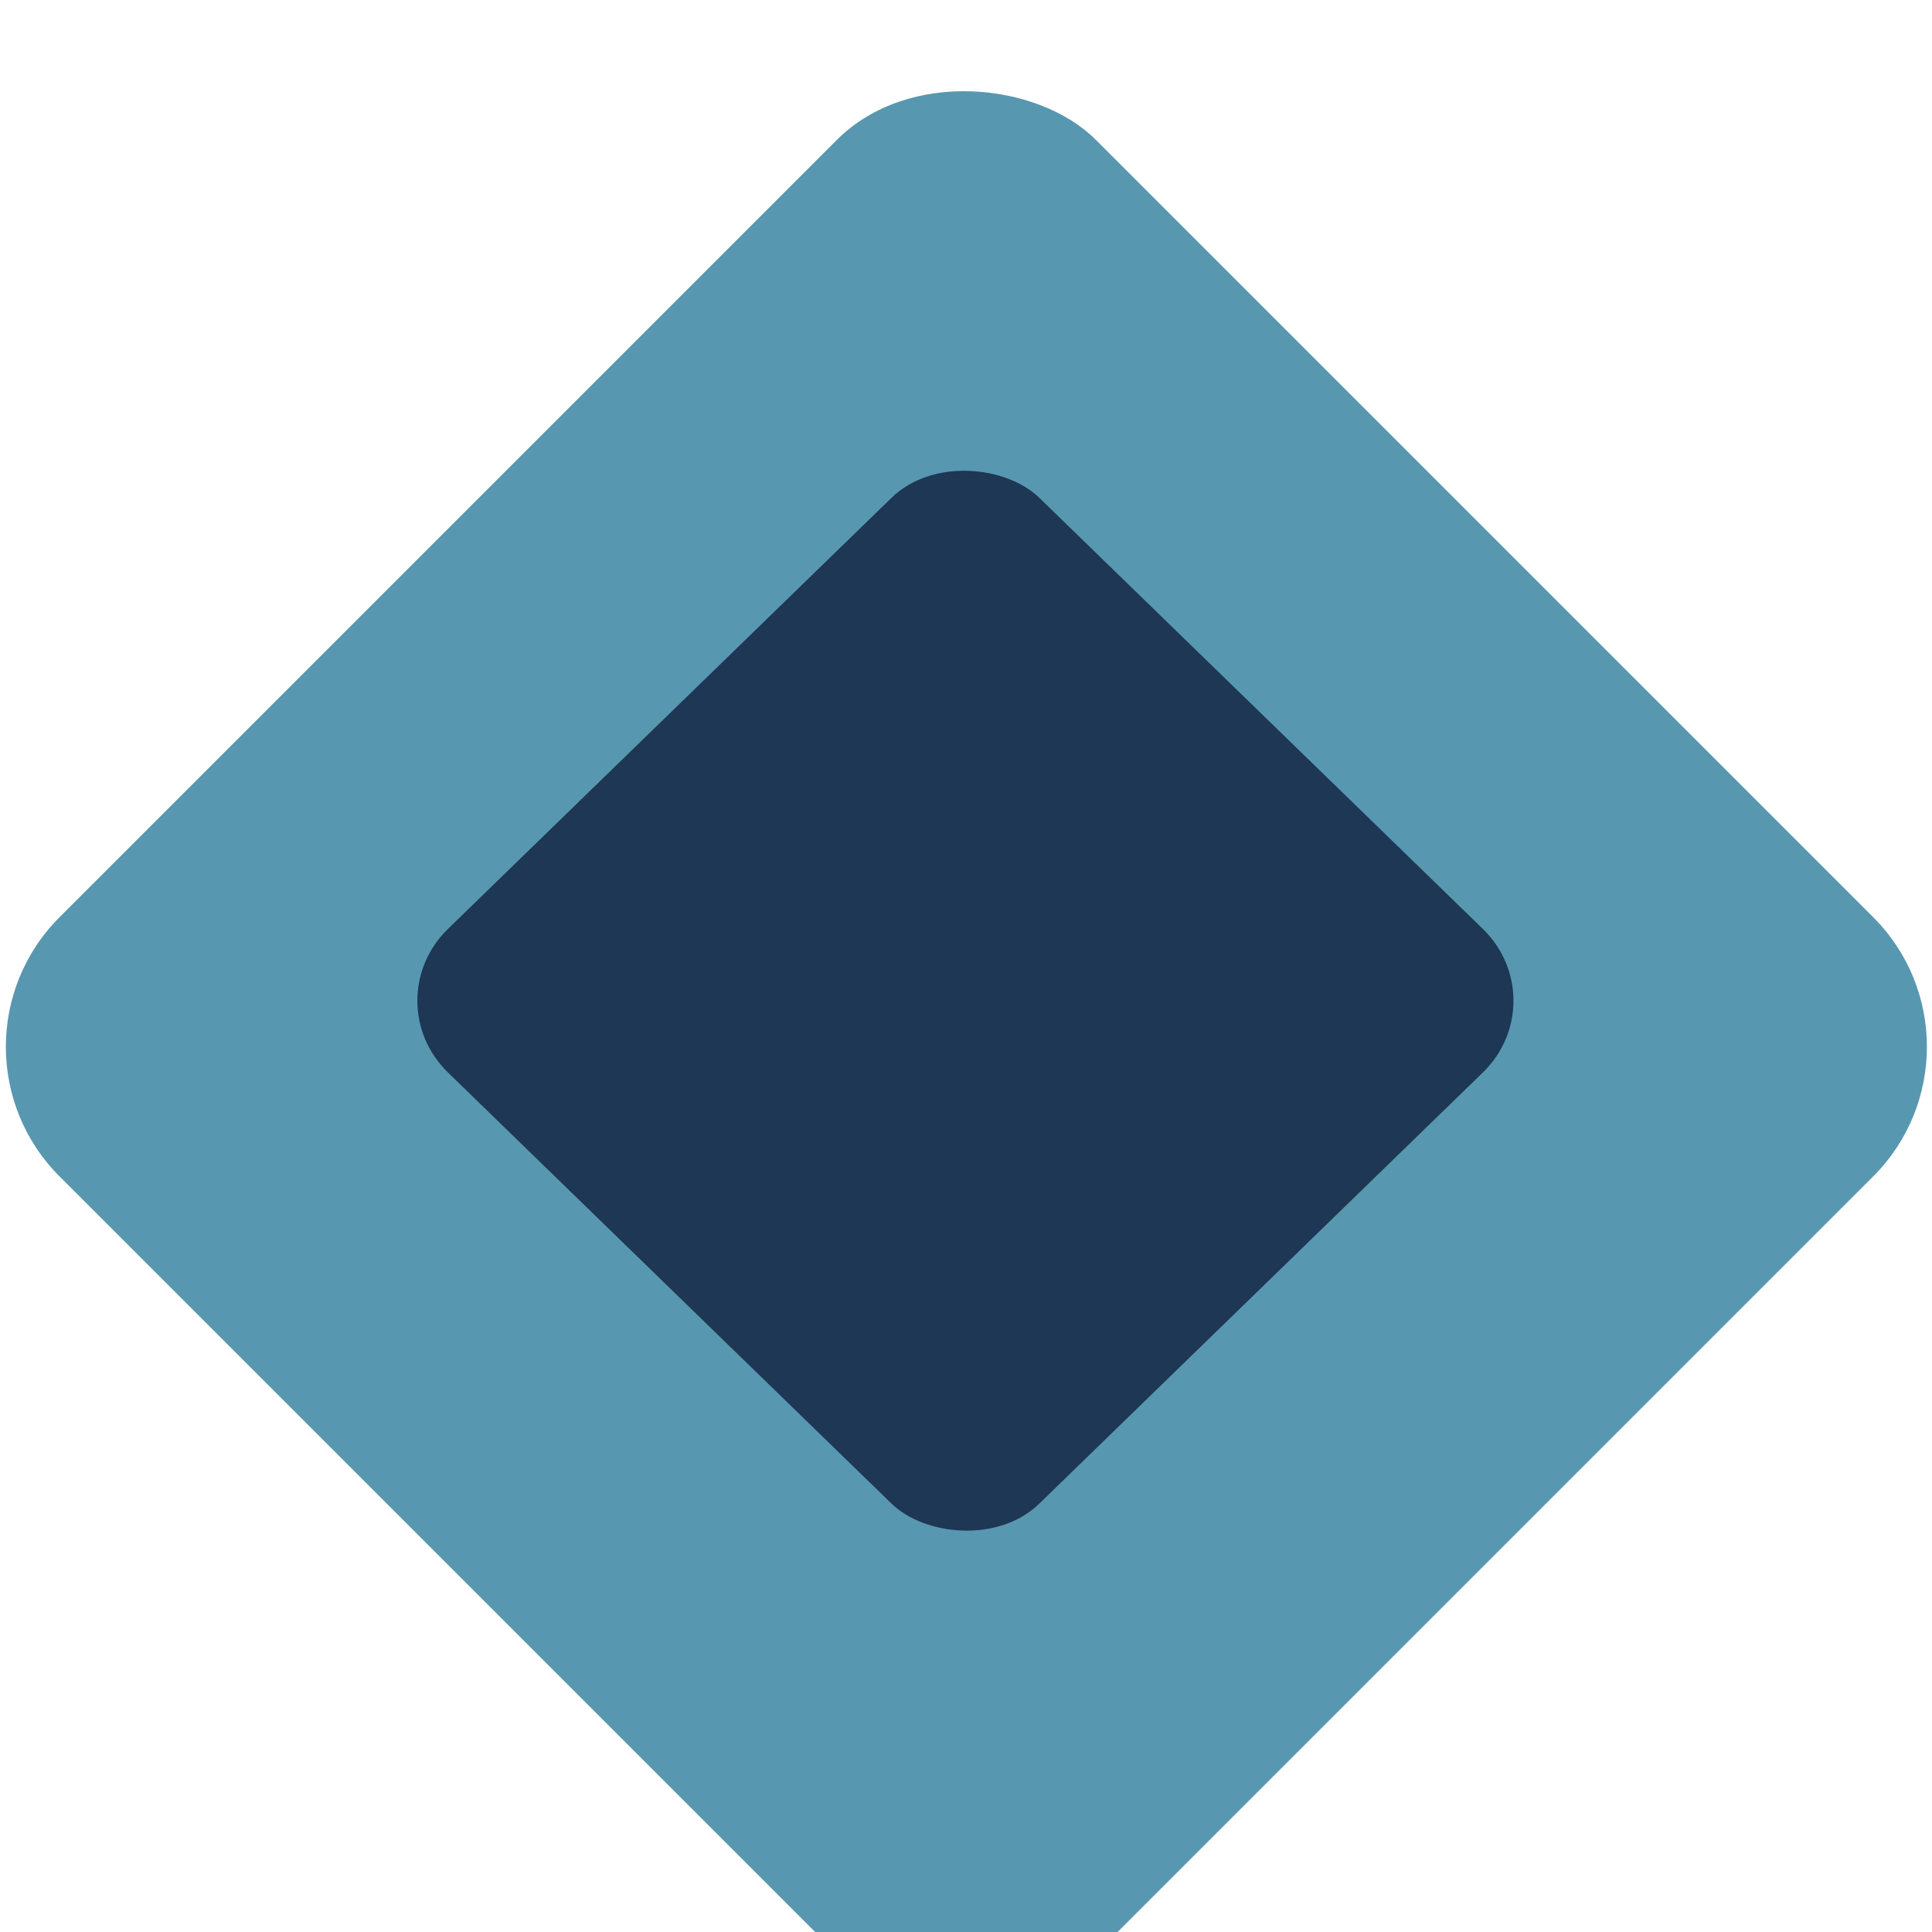 <svg height="10" viewBox="0 0 10 10" width="10" xmlns="http://www.w3.org/2000/svg"><rect fill="#5897b0" height="6.103" ry=".763" transform="matrix(.879 -.879 .879 .879 .033 -1297.796)" width="6.103" x="-741.53" y="741.08"/><rect fill="#1e3754" height="3.435" ry=".429" stroke-width=".563" transform="matrix(.891 -.866 .891 .866 -.039 -1297.836)" width="3.435" x="-751.21" y="753.427"/></svg>